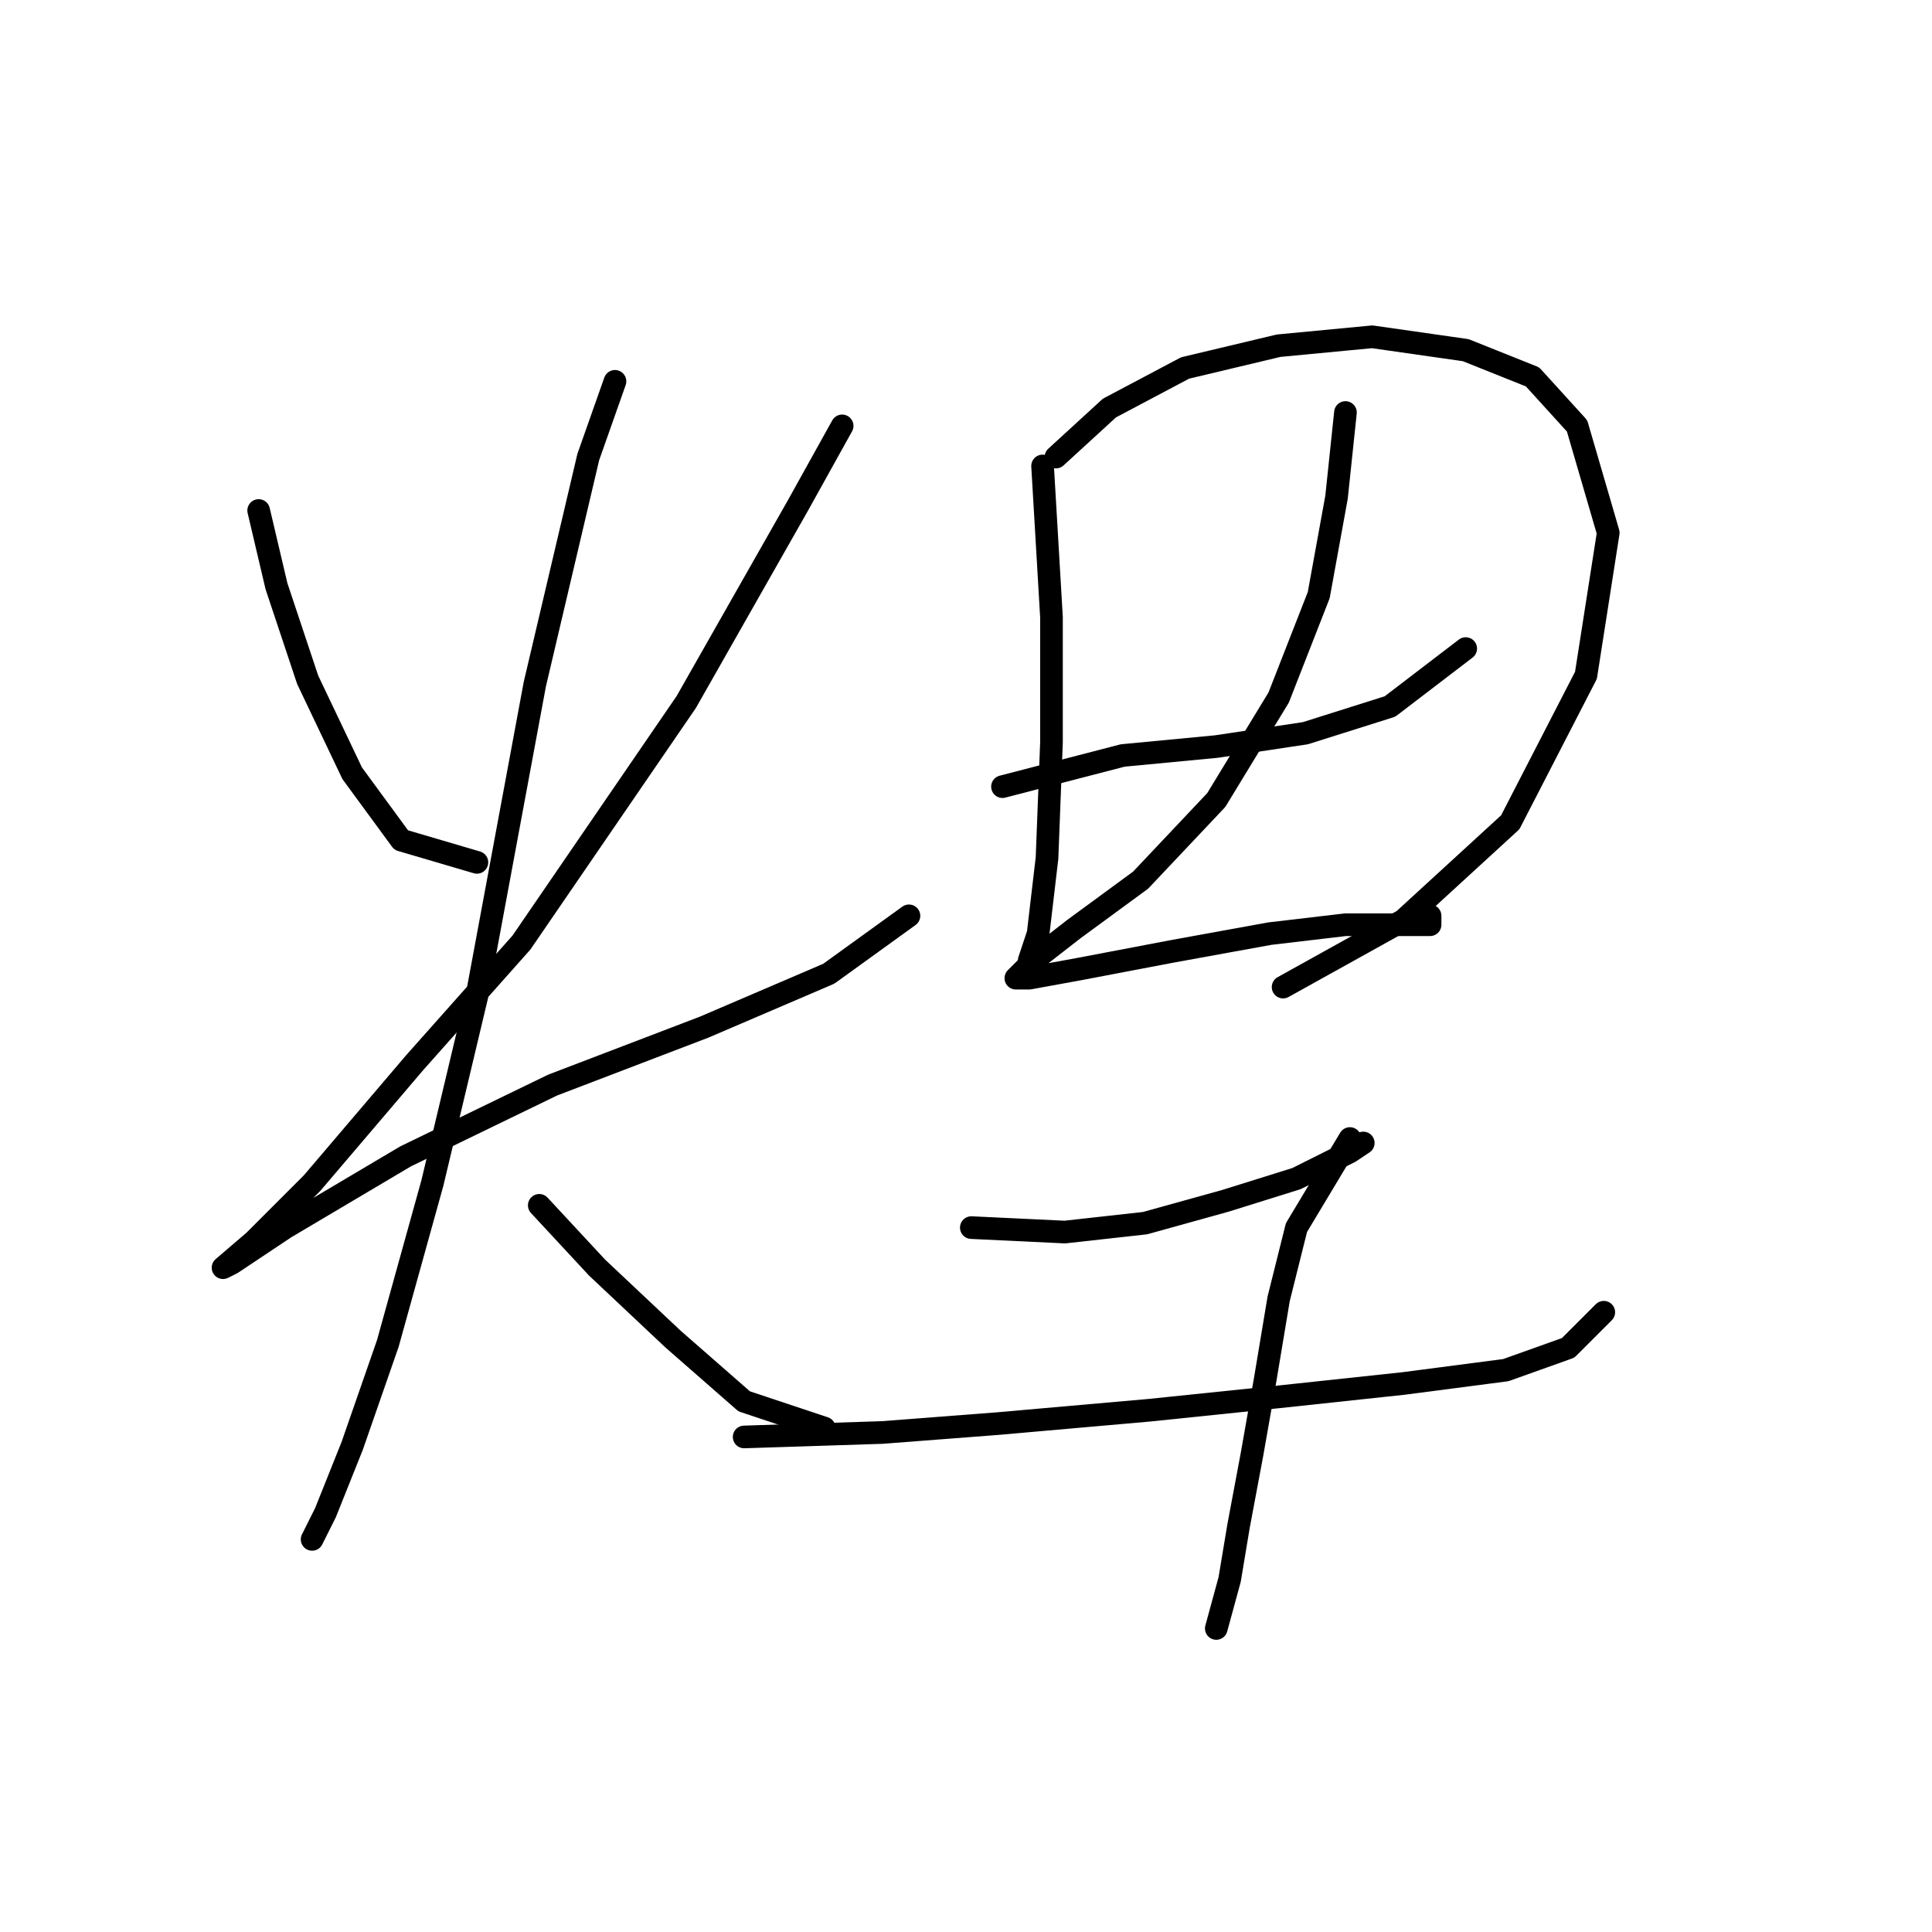 <?xml version="1.0" standalone="no"?>
    <svg width="256" height="256" xmlns="http://www.w3.org/2000/svg" version="1.1">
    <polyline stroke="black" stroke-width="3" stroke-linecap="round" fill="transparent" stroke-linejoin="round" points="34.274 67.644 36.635 77.677 40.766 90.071 46.668 102.465 53.16 111.318 63.193 114.269 63.193 114.269 " />
        <polyline stroke="black" stroke-width="3" stroke-linecap="round" fill="transparent" stroke-linejoin="round" points="111.589 56.431 105.687 67.054 90.932 93.022 69.095 124.892 54.931 140.827 41.357 156.762 33.684 164.435 29.553 167.976 30.733 167.386 37.815 162.664 53.75 153.221 73.227 143.778 93.293 136.106 109.818 129.024 120.441 121.351 120.441 121.351 " />
        <polyline stroke="black" stroke-width="3" stroke-linecap="round" fill="transparent" stroke-linejoin="round" points="81.489 50.529 77.948 60.562 70.866 90.662 63.193 131.974 57.292 156.762 51.39 178.009 46.668 191.583 43.127 200.436 41.357 203.977 41.357 203.977 " />
        <polyline stroke="black" stroke-width="3" stroke-linecap="round" fill="transparent" stroke-linejoin="round" points="71.456 159.713 79.128 167.976 89.162 177.419 98.604 185.681 109.228 189.222 109.228 189.222 " />
        <polyline stroke="black" stroke-width="3" stroke-linecap="round" fill="transparent" stroke-linejoin="round" points="138.147 61.742 139.327 81.809 139.327 98.334 138.737 113.679 137.557 123.712 136.376 127.253 136.376 127.253 " />
        <polyline stroke="black" stroke-width="3" stroke-linecap="round" fill="transparent" stroke-linejoin="round" points="139.917 60.562 147 54.07 157.033 48.758 169.427 45.807 181.821 44.627 194.214 46.398 203.067 49.939 208.969 56.431 213.1 70.595 210.149 89.481 200.116 108.957 185.952 121.941 170.017 130.794 170.017 130.794 " />
        <polyline stroke="black" stroke-width="3" stroke-linecap="round" fill="transparent" stroke-linejoin="round" points="132.835 104.236 148.77 100.104 161.164 98.924 172.968 97.154 184.181 93.612 194.214 85.94 194.214 85.94 " />
        <polyline stroke="black" stroke-width="3" stroke-linecap="round" fill="transparent" stroke-linejoin="round" points="178.279 54.66 177.099 65.874 174.738 78.858 169.427 92.432 161.164 106.006 151.131 116.63 142.278 123.122 136.966 127.253 134.606 129.614 136.376 129.614 142.868 128.433 155.262 126.073 168.246 123.712 178.279 122.531 185.362 122.531 189.493 122.531 189.493 121.351 189.493 121.351 " />
        <polyline stroke="black" stroke-width="3" stroke-linecap="round" fill="transparent" stroke-linejoin="round" points="128.704 162.664 141.098 163.254 151.721 162.074 162.344 159.123 171.787 156.172 178.87 152.631 180.64 151.451 180.64 151.451 " />
        <polyline stroke="black" stroke-width="3" stroke-linecap="round" fill="transparent" stroke-linejoin="round" points="98.604 190.403 116.9 189.813 132.245 188.632 152.311 186.862 169.427 185.091 185.952 183.321 199.526 181.55 207.789 178.599 212.51 173.878 212.51 173.878 " />
        <polyline stroke="black" stroke-width="3" stroke-linecap="round" fill="transparent" stroke-linejoin="round" points="178.87 150.86 171.787 162.664 169.427 172.107 167.656 182.73 165.886 192.763 164.115 202.206 162.935 209.289 161.164 215.781 161.164 215.781 " />
        </svg>